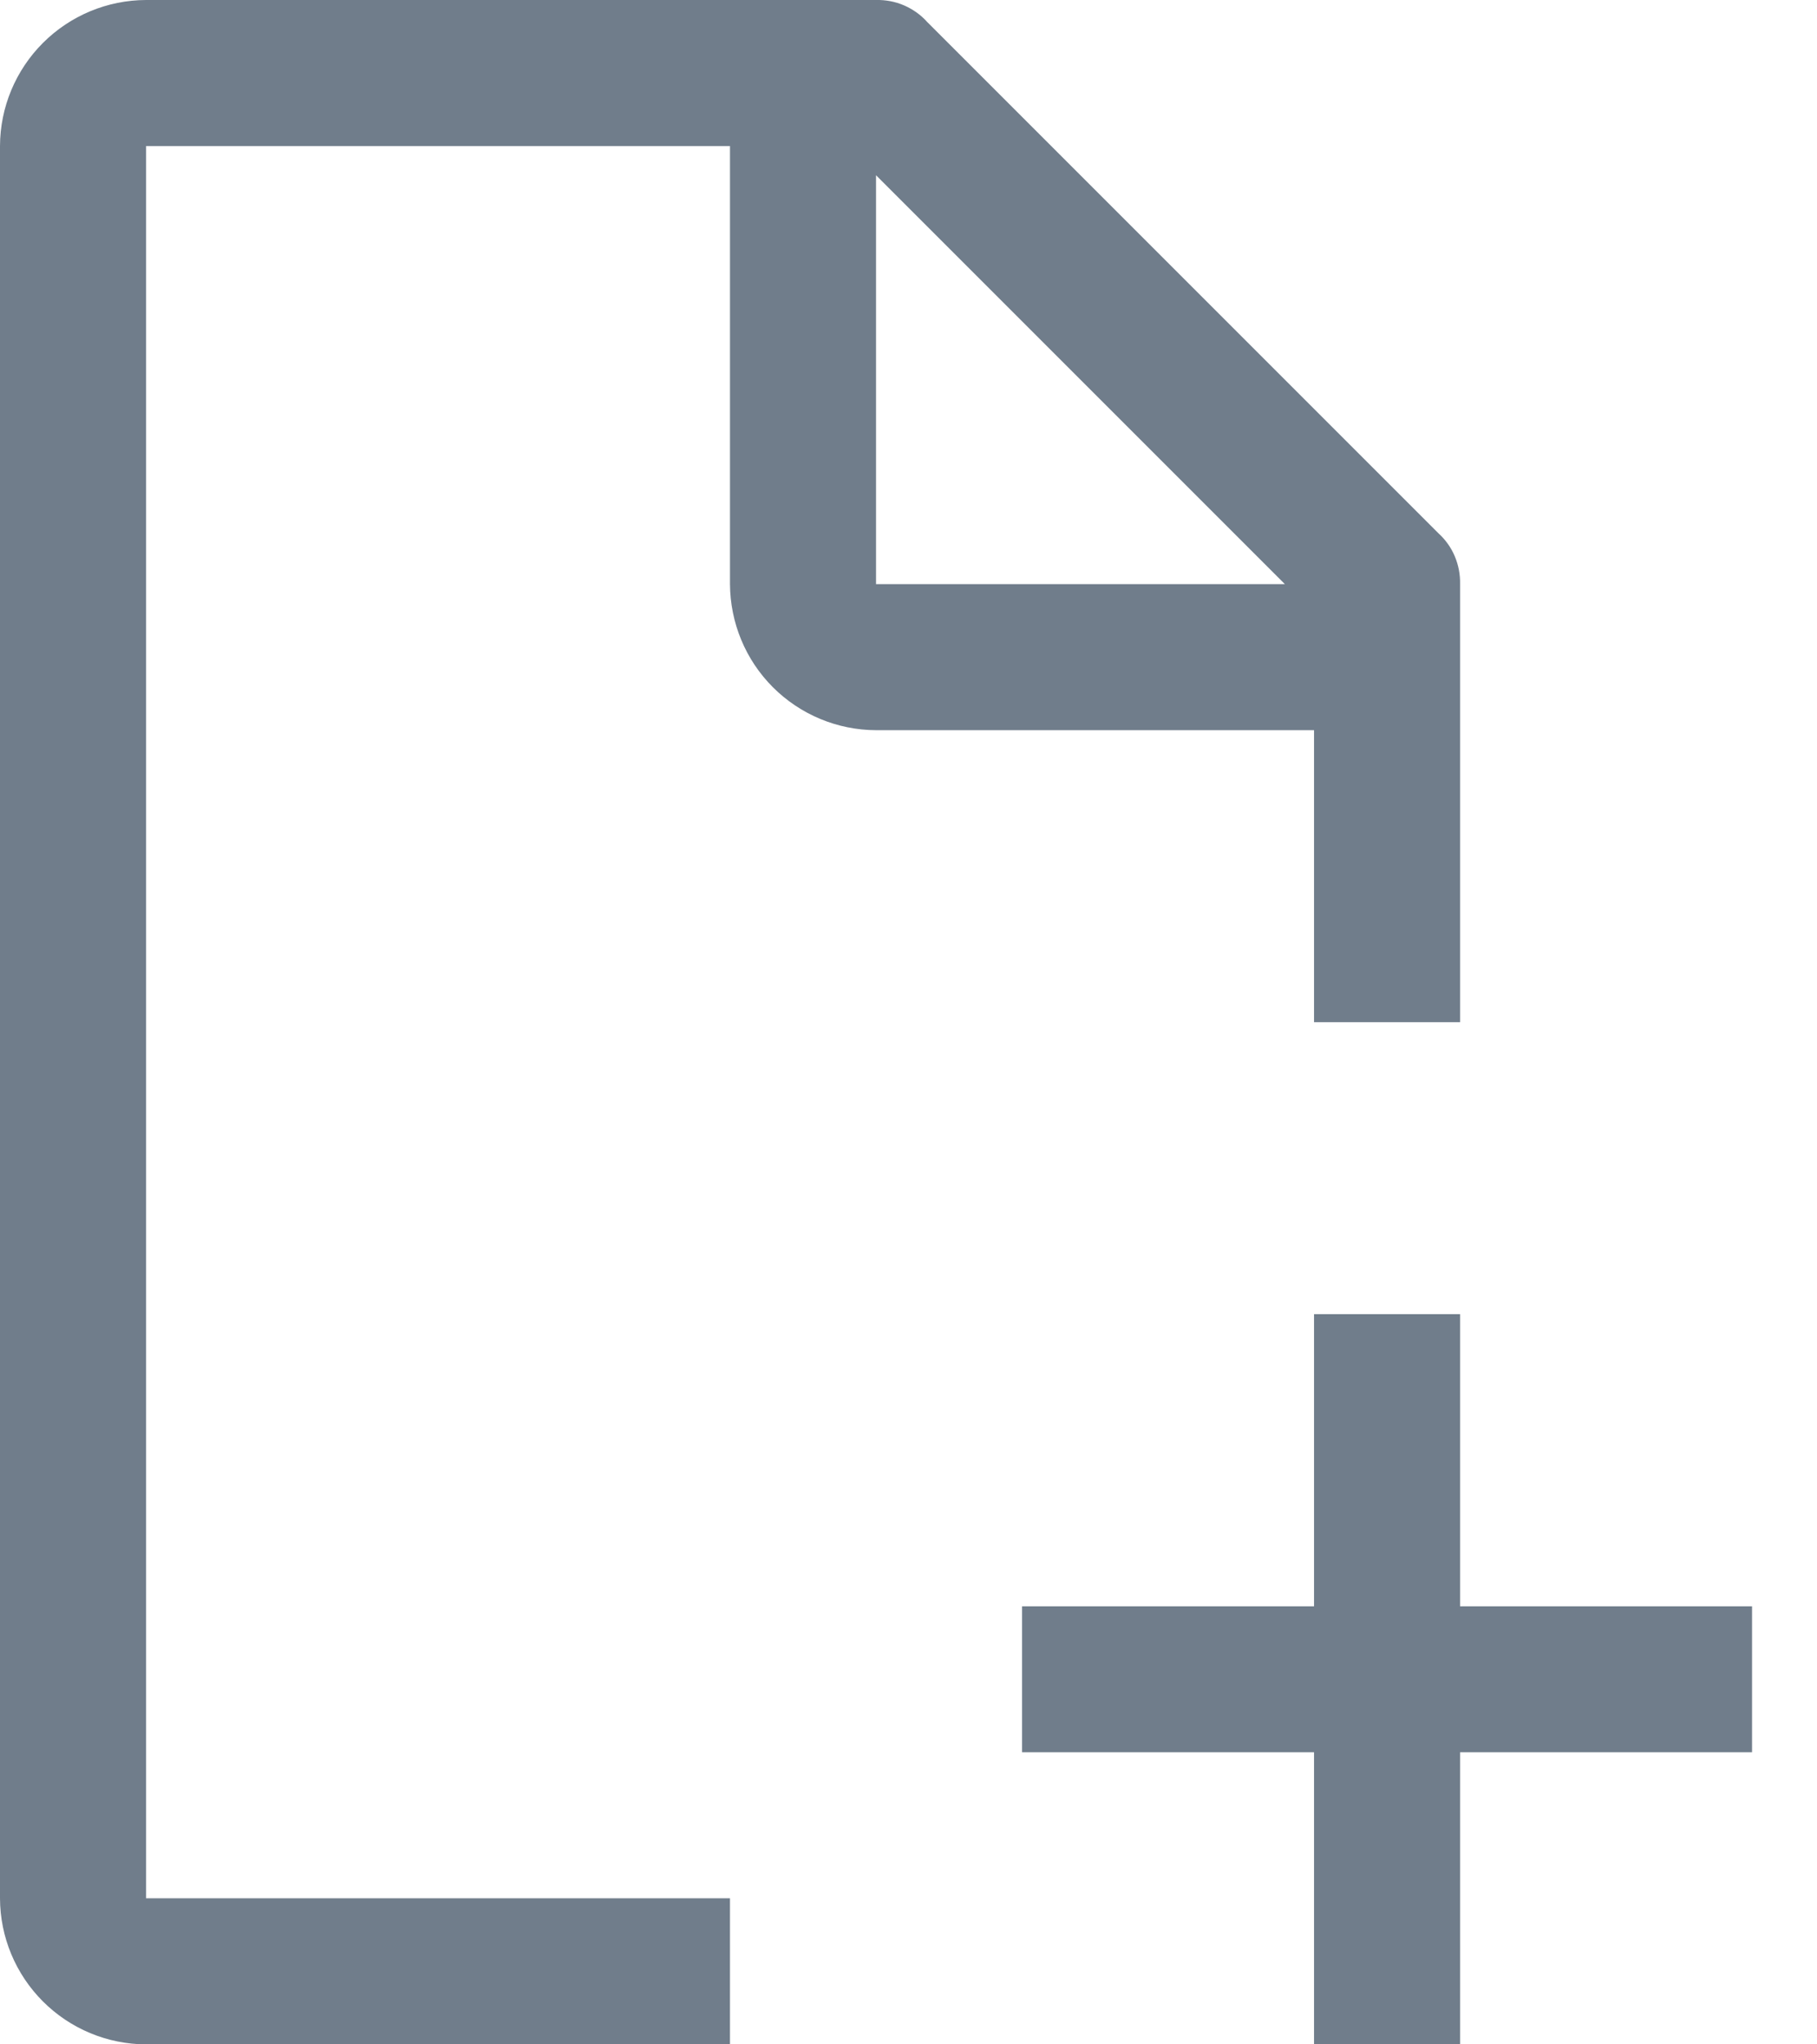 <svg width="16" height="18" viewBox="0 0 16 18" fill="none" xmlns="http://www.w3.org/2000/svg">
<path d="M15.428 14.143H12.857V11.571H11.571V14.143H9V15.428H11.571V18H12.857V15.428H15.428V14.143Z" fill="#707D8B"/>
<path d="M6.428 16.714H1.286V1.286H6.428V5.143C6.43 5.484 6.565 5.81 6.806 6.051C7.047 6.292 7.374 6.428 7.714 6.429H11.571V9H12.857V5.143C12.859 5.059 12.843 4.975 12.81 4.897C12.777 4.819 12.727 4.75 12.664 4.693L8.164 0.193C8.108 0.13 8.038 0.081 7.96 0.047C7.883 0.014 7.799 -0.002 7.714 0H1.286C0.945 0.001 0.619 0.137 0.378 0.378C0.137 0.619 0.001 0.945 0 1.286V16.714C0.001 17.055 0.137 17.381 0.378 17.622C0.619 17.863 0.945 17.999 1.286 18H6.428V16.714ZM7.714 1.543L11.314 5.143H7.714V1.543Z" fill="#707D8B"/>
</svg>
